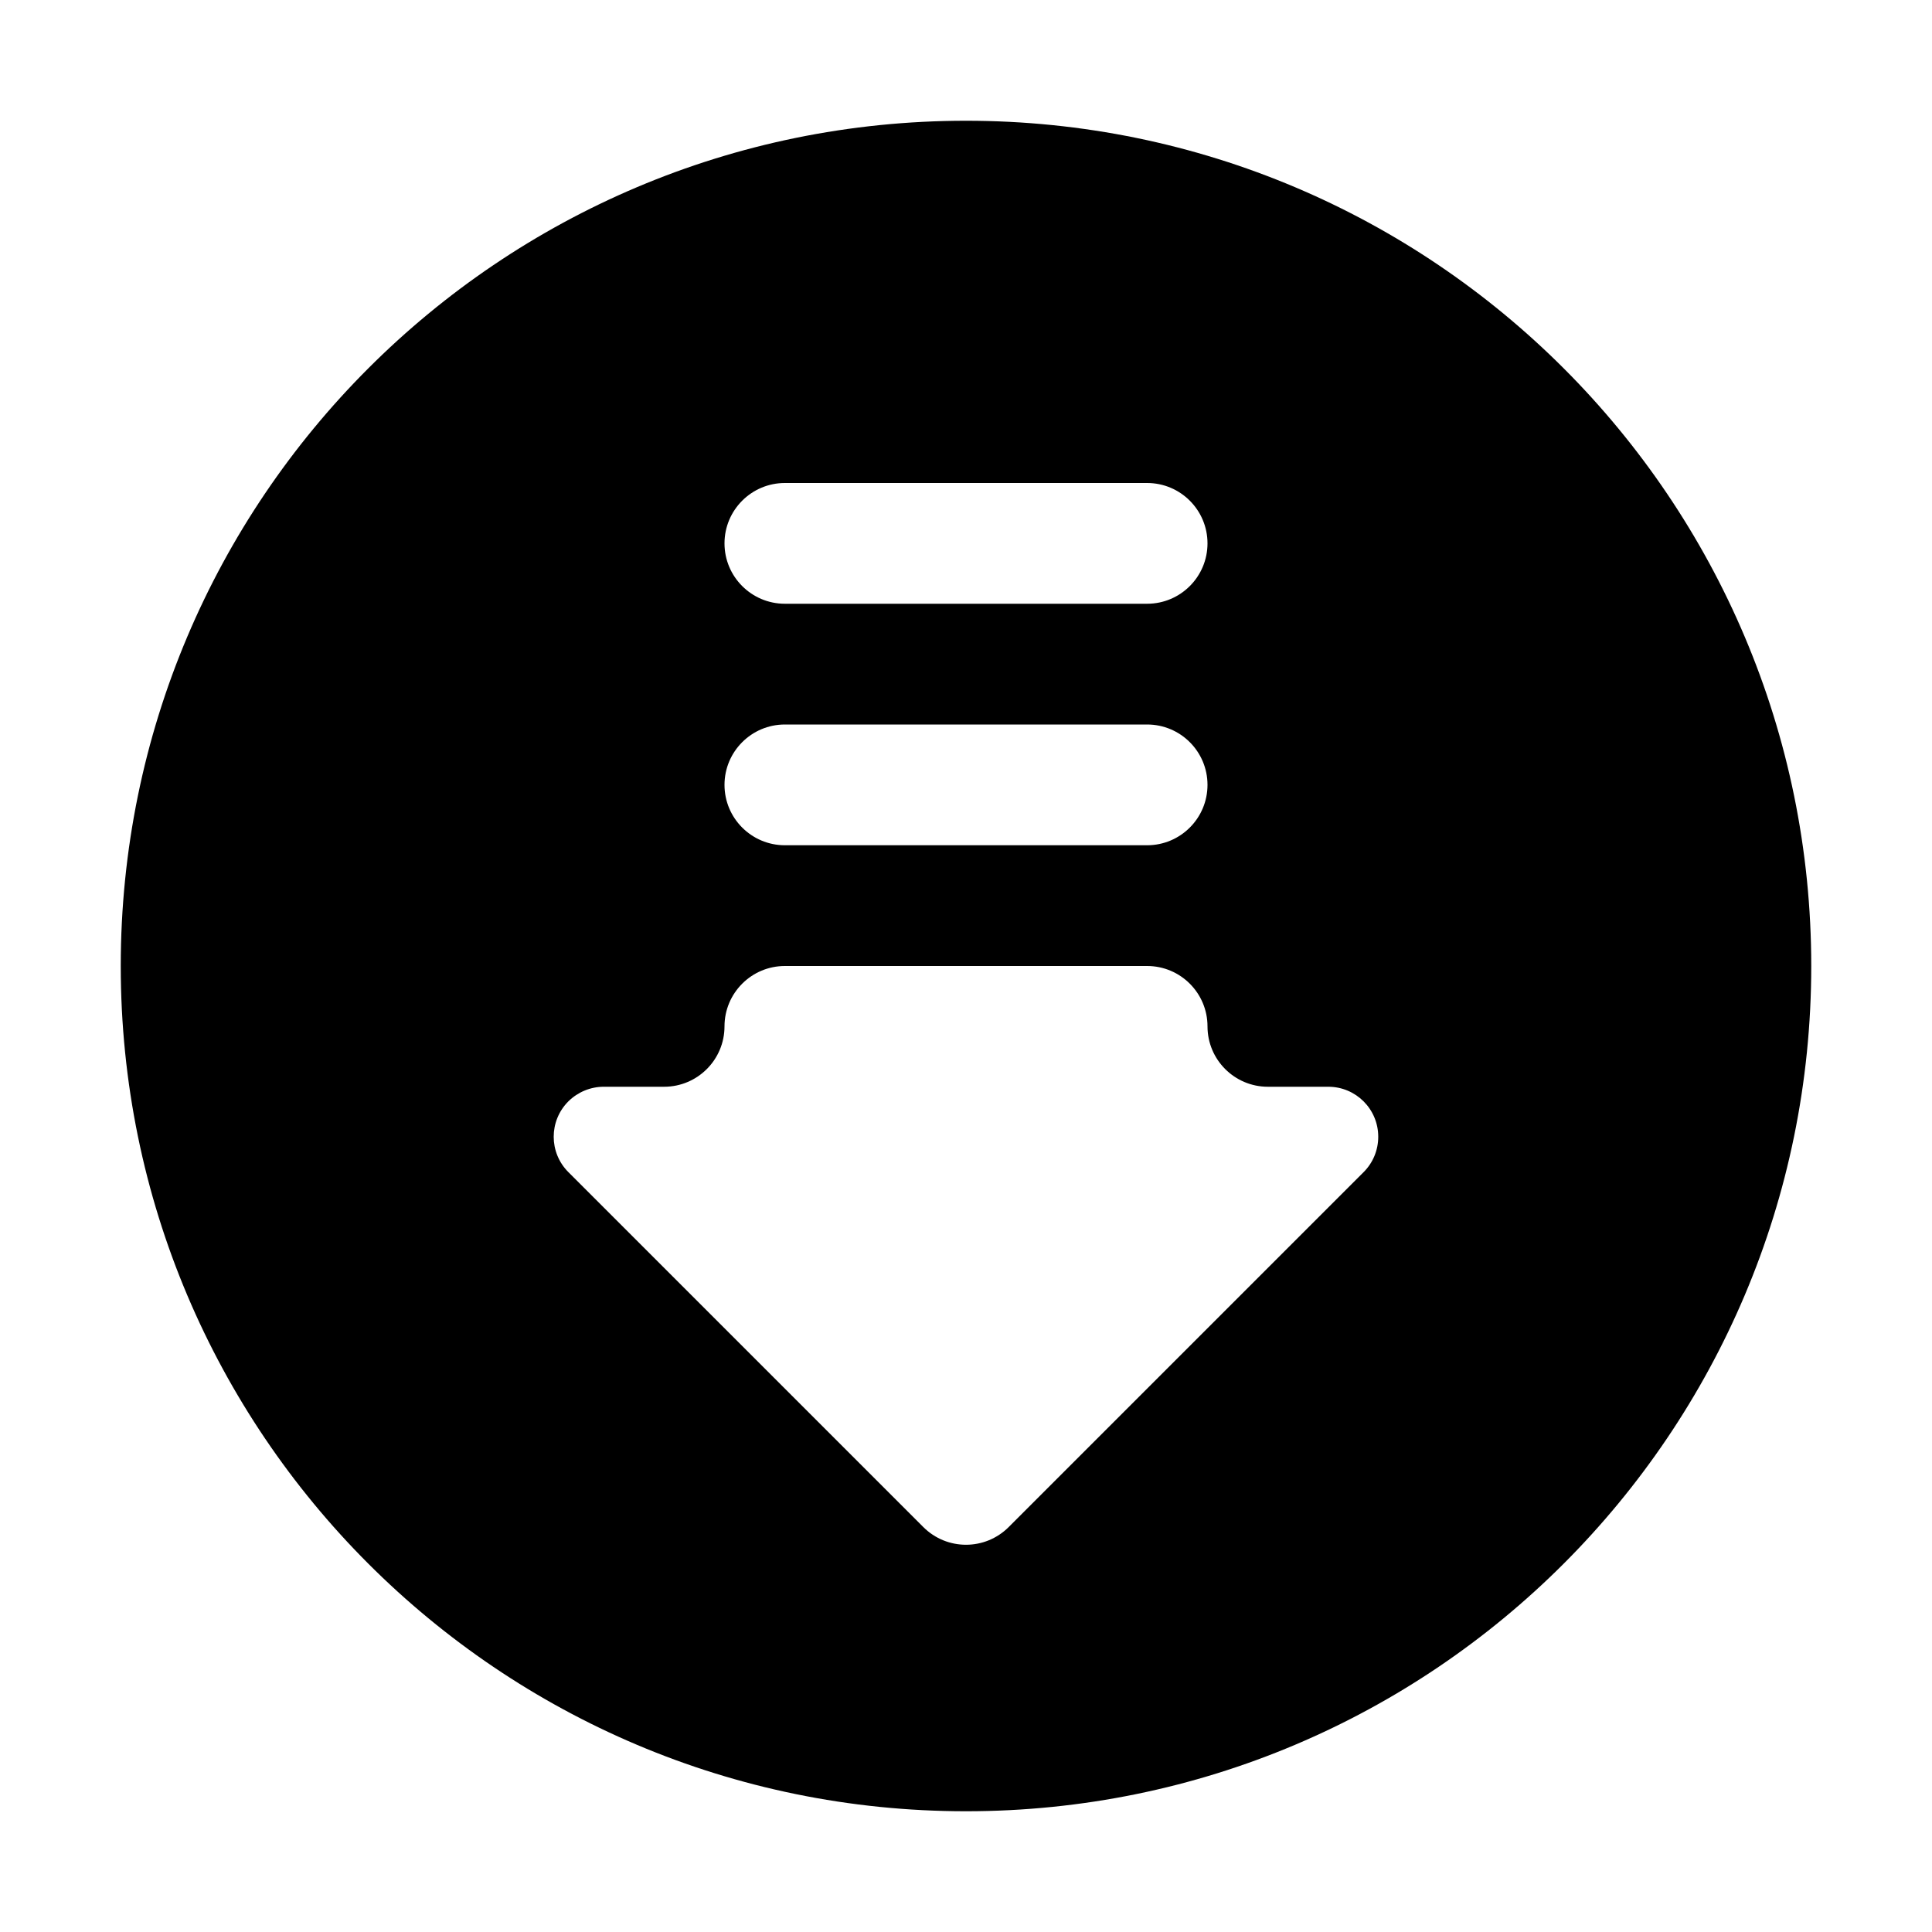 <svg xmlns="http://www.w3.org/2000/svg" width="16" height="16" viewBox="0 0 16 16">
  <path d="M8,1 C11.866,1 15,4.134 15,8 C15,11.866 11.866,15 8,15 C4.134,15 1,11.866 1,8 C1,4.134 4.134,1 8,1 Z M9.5,8 L6.5,8 C6.224,8 6,8.224 6,8.5 C6,8.776 5.776,9 5.5,9 L5.5,9 L5,9 C4.89,9 4.785,9.044 4.707,9.121 C4.545,9.283 4.545,9.545 4.707,9.707 L4.707,9.707 L7.646,12.646 C7.842,12.842 8.158,12.842 8.354,12.646 L8.354,12.646 L11.293,9.707 C11.371,9.629 11.414,9.524 11.414,9.414 C11.414,9.185 11.229,9 11,9 L11,9 L10.5,9 C10.224,9 10,8.776 10,8.5 C10,8.224 9.776,8 9.5,8 L9.5,8 Z M9.5,6 L6.5,6 C6.224,6 6,6.224 6,6.5 C6,6.776 6.224,7 6.5,7 L6.5,7 L9.5,7 C9.776,7 10,6.776 10,6.5 C10,6.224 9.776,6 9.5,6 L9.5,6 Z M9.5,4 L6.5,4 C6.224,4 6,4.224 6,4.5 C6,4.776 6.224,5 6.5,5 L6.5,5 L9.5,5 C9.776,5 10,4.776 10,4.5 C10,4.224 9.776,4 9.5,4 L9.5,4 Z"/>
</svg>
